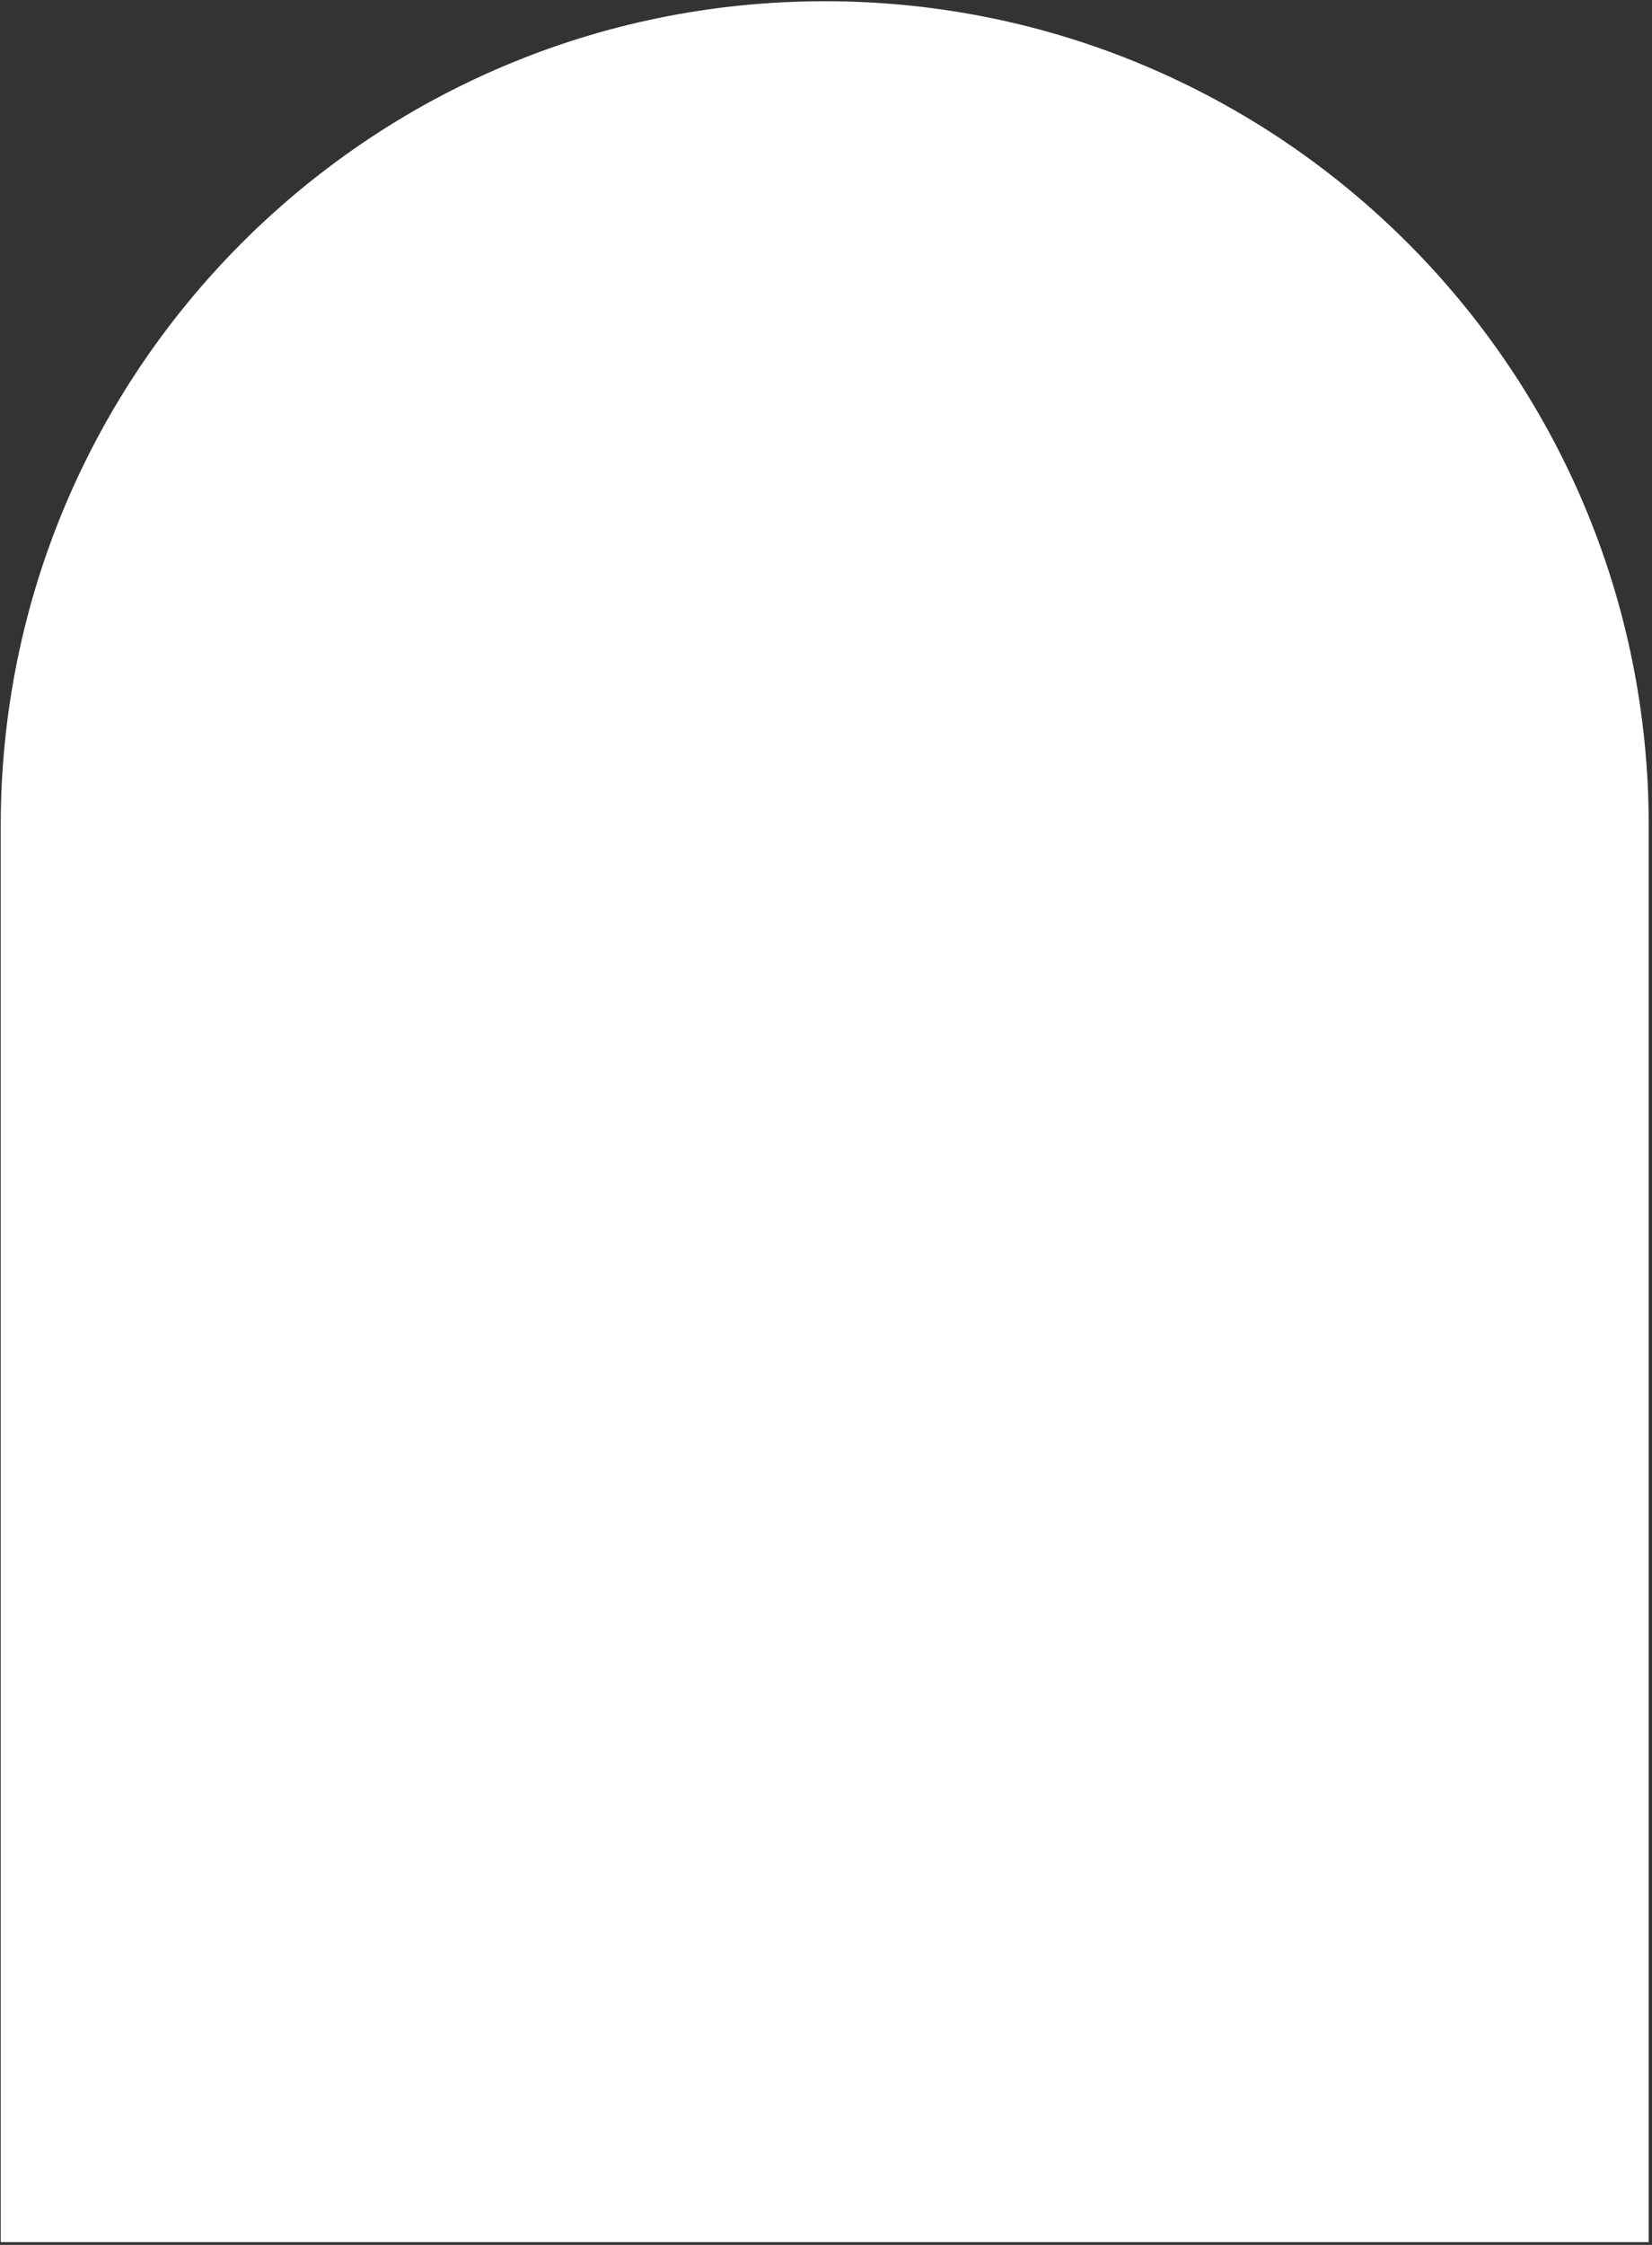 <svg width="413" height="561" viewBox="0 0 413 561" fill="none" xmlns="http://www.w3.org/2000/svg">
<rect x="0" y="0" width="413" height="561" fill="#333333" stroke="none"/>
<path d="M0.182 206.309C0.182 92.538 92.411 0.309 206.182 0.309C319.952 0.309 412.182 92.538 412.182 206.309V560.309H0.182V206.309Z" fill="white"/>
</svg>
